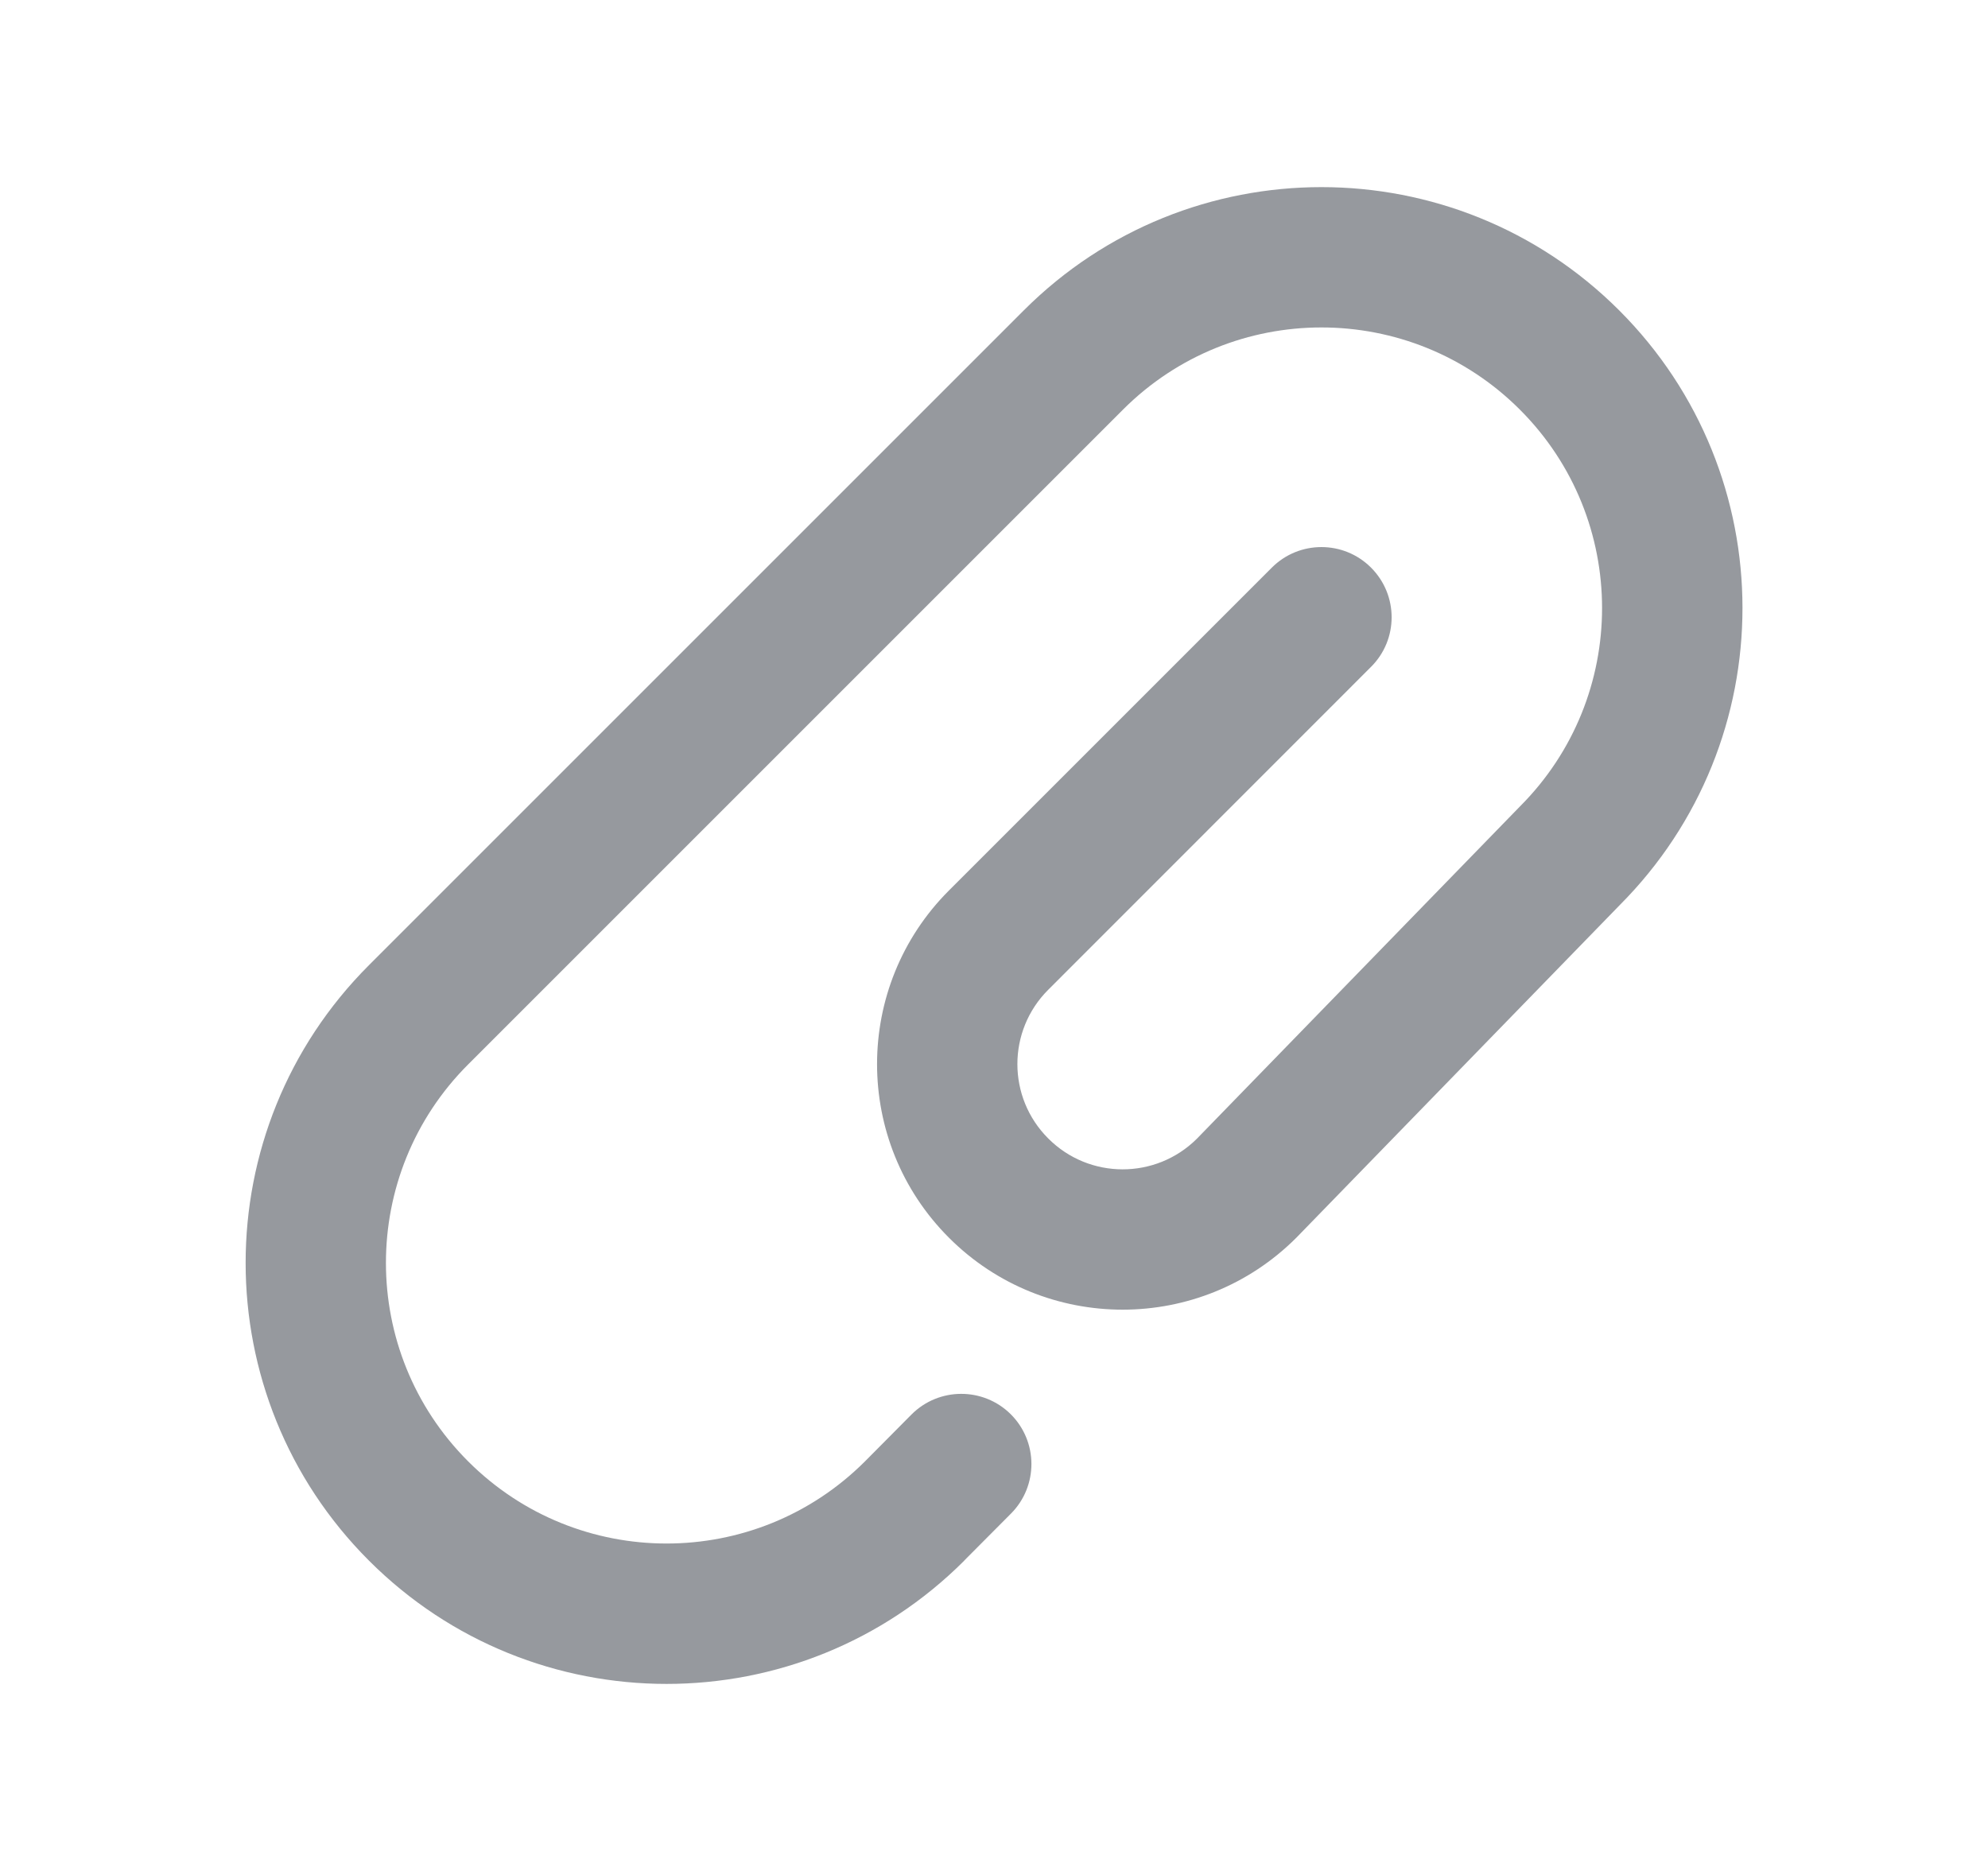 <svg width="17" height="16" viewBox="0 0 17 16" fill="none" xmlns="http://www.w3.org/2000/svg">
<path fill-rule="evenodd" clip-rule="evenodd" d="M12.997 3.503C12.06 2.566 10.54 2.566 9.603 3.503L4.003 9.103C3.066 10.04 3.066 11.56 4.003 12.497C4.94 13.434 6.459 13.434 7.396 12.498C7.397 12.498 7.397 12.497 7.397 12.497L7.794 12.097C8.028 11.862 8.408 11.861 8.643 12.094C8.878 12.328 8.879 12.708 8.646 12.943L8.247 13.344L8.246 13.346C6.84 14.752 4.56 14.752 3.155 13.346C1.749 11.94 1.749 9.66 3.155 8.254L8.755 2.654C10.16 1.249 12.44 1.249 13.846 2.654C15.251 4.059 15.252 6.336 13.849 7.742L11.085 10.585C10.265 11.405 8.935 11.405 8.115 10.585C7.295 9.765 7.295 8.435 8.115 7.615L10.876 4.854C11.11 4.62 11.49 4.62 11.724 4.854C11.959 5.089 11.959 5.469 11.724 5.703L8.964 8.464C8.612 8.815 8.612 9.385 8.964 9.736C9.314 10.087 9.882 10.088 10.234 9.739L12.997 6.897C13.934 5.96 13.934 4.44 12.997 3.503Z" fill="#96999E"/>
</svg>
